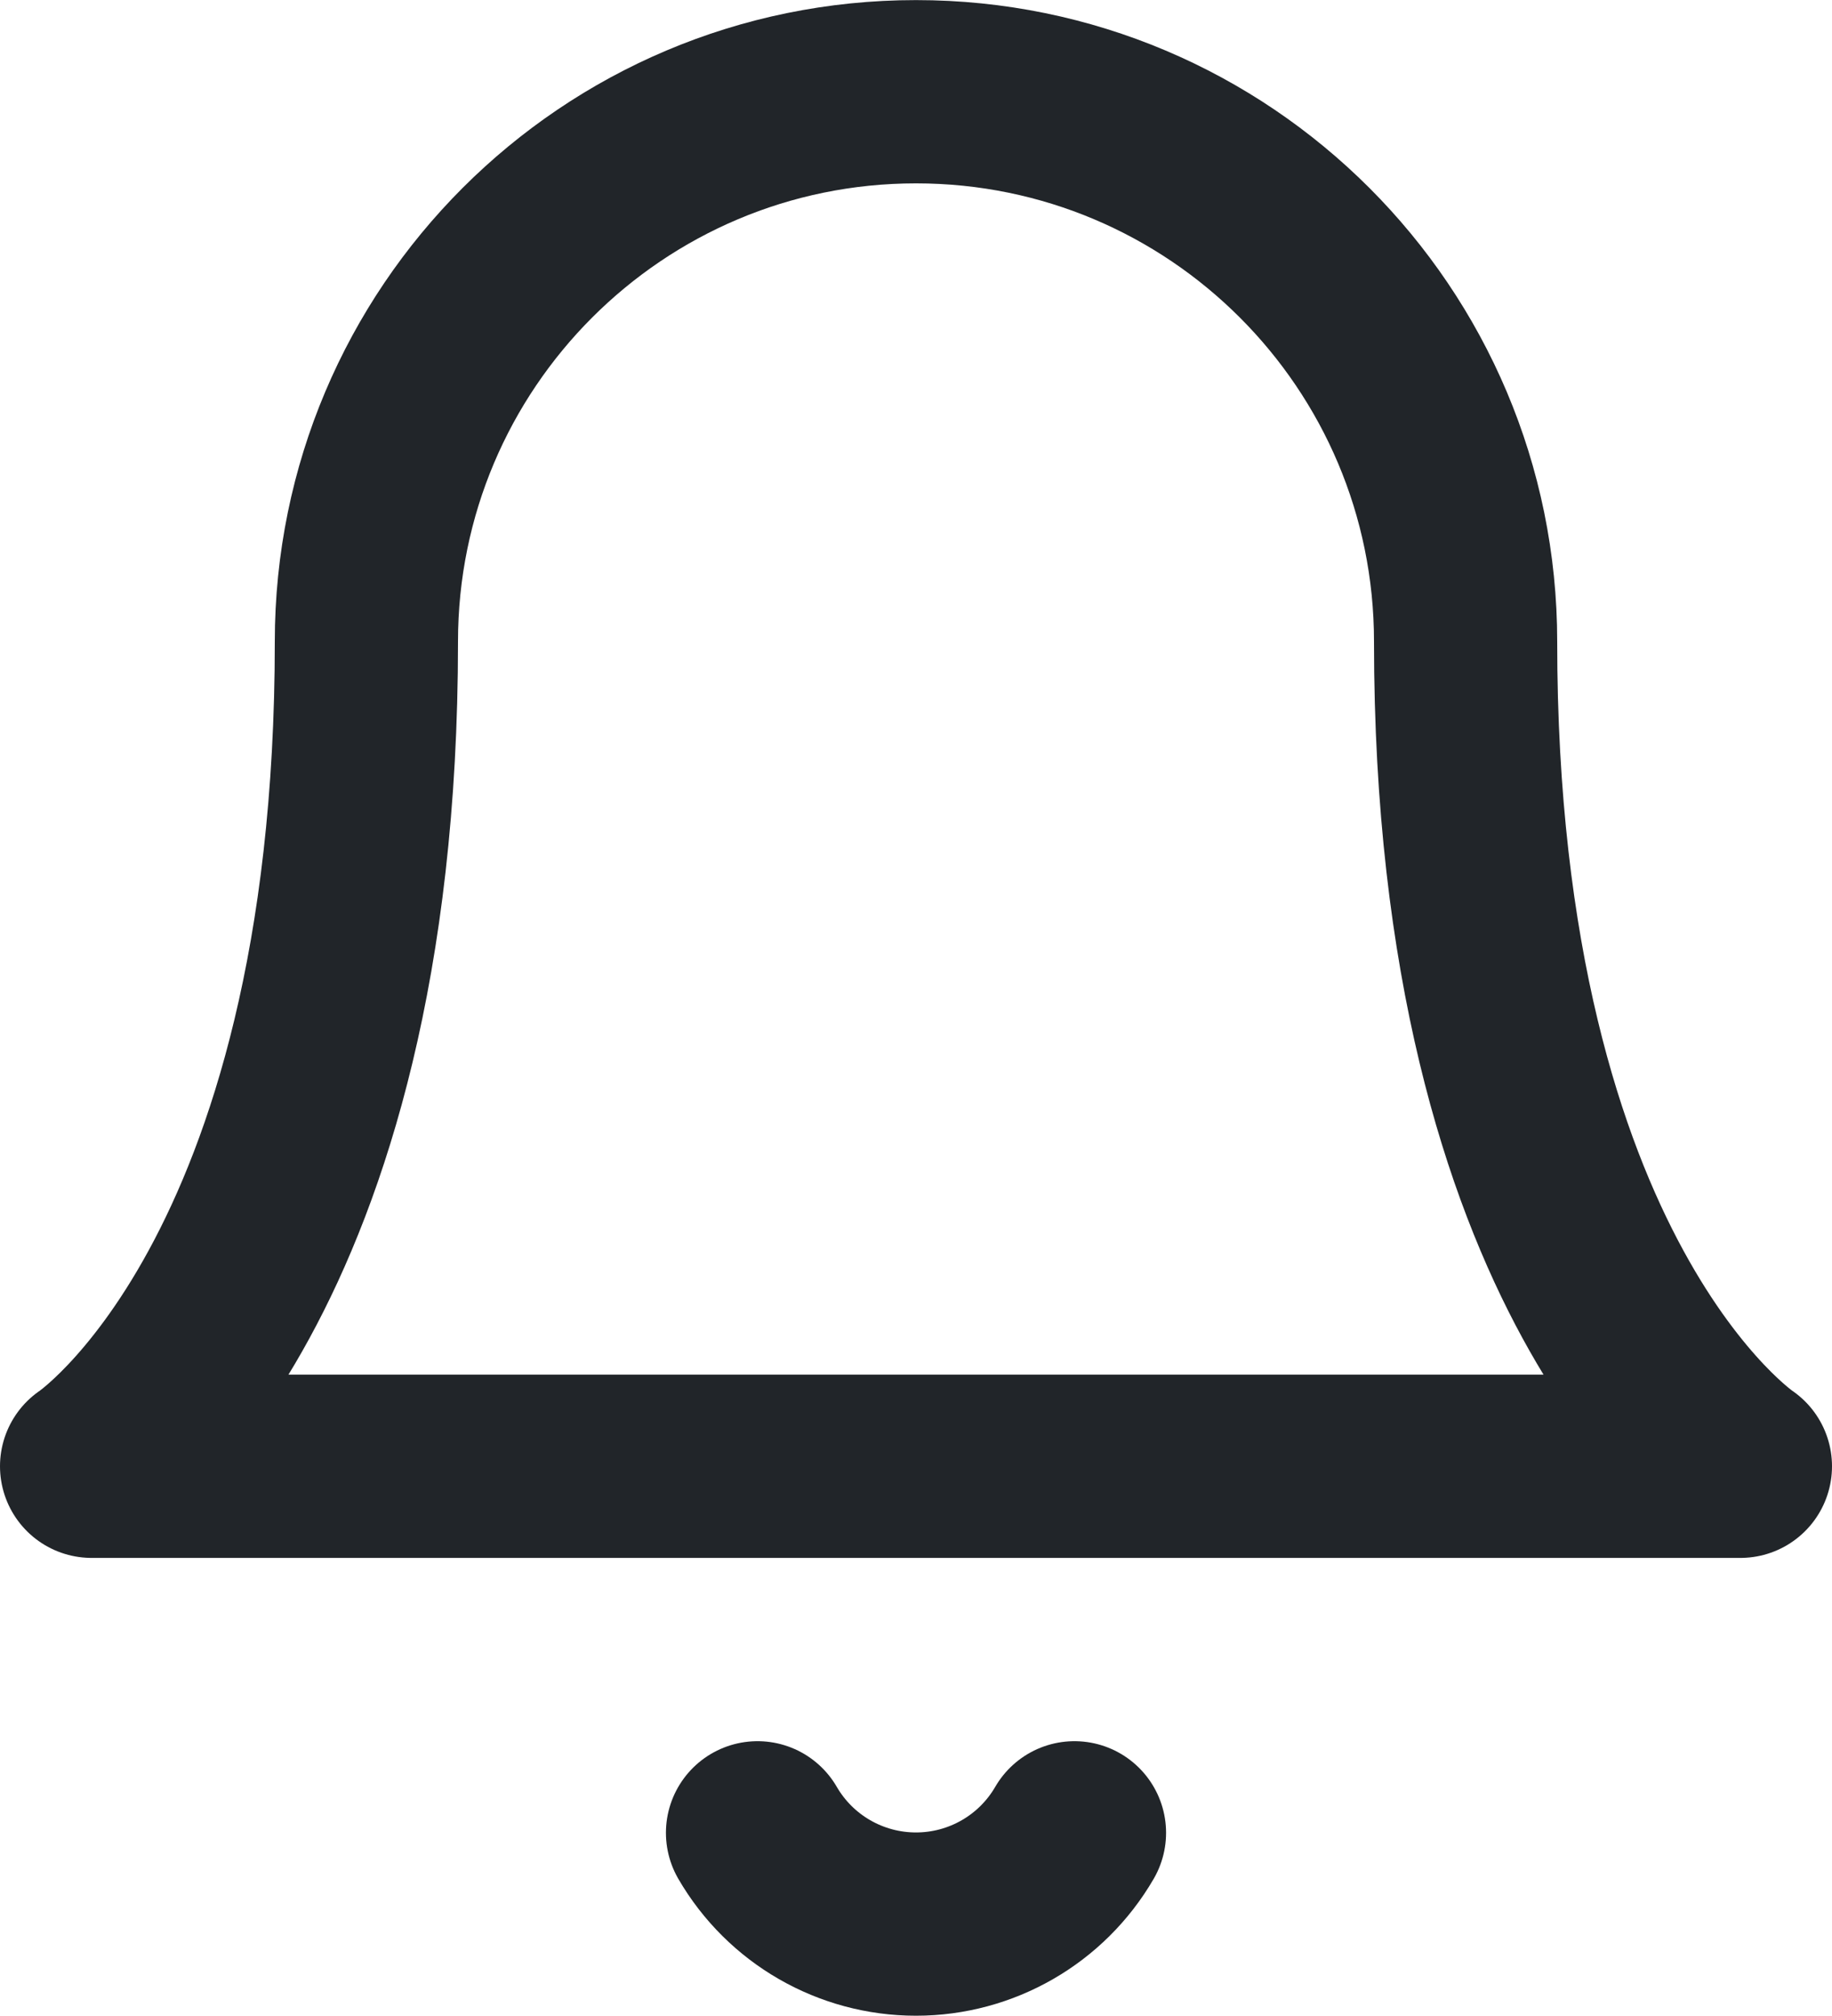 <svg width="20" height="22" viewBox="0 0 20 22" fill="none" xmlns="http://www.w3.org/2000/svg">
<path d="M16 7.001C16 3.687 13.314 1.001 10 1.001C6.686 1.001 4 3.687 4 7.001C4 14.001 1 16.001 1 16.001H19C19 16.001 16 14.001 16 7.001" stroke="#212529" stroke-width="2" stroke-linecap="round" stroke-linejoin="round"/>
<path d="M11.73 20.001C11.372 20.618 10.713 20.997 10 20.997C9.287 20.997 8.628 20.618 8.27 20.001" stroke="#212529" stroke-width="2" stroke-linecap="round" stroke-linejoin="round"/>
</svg>
